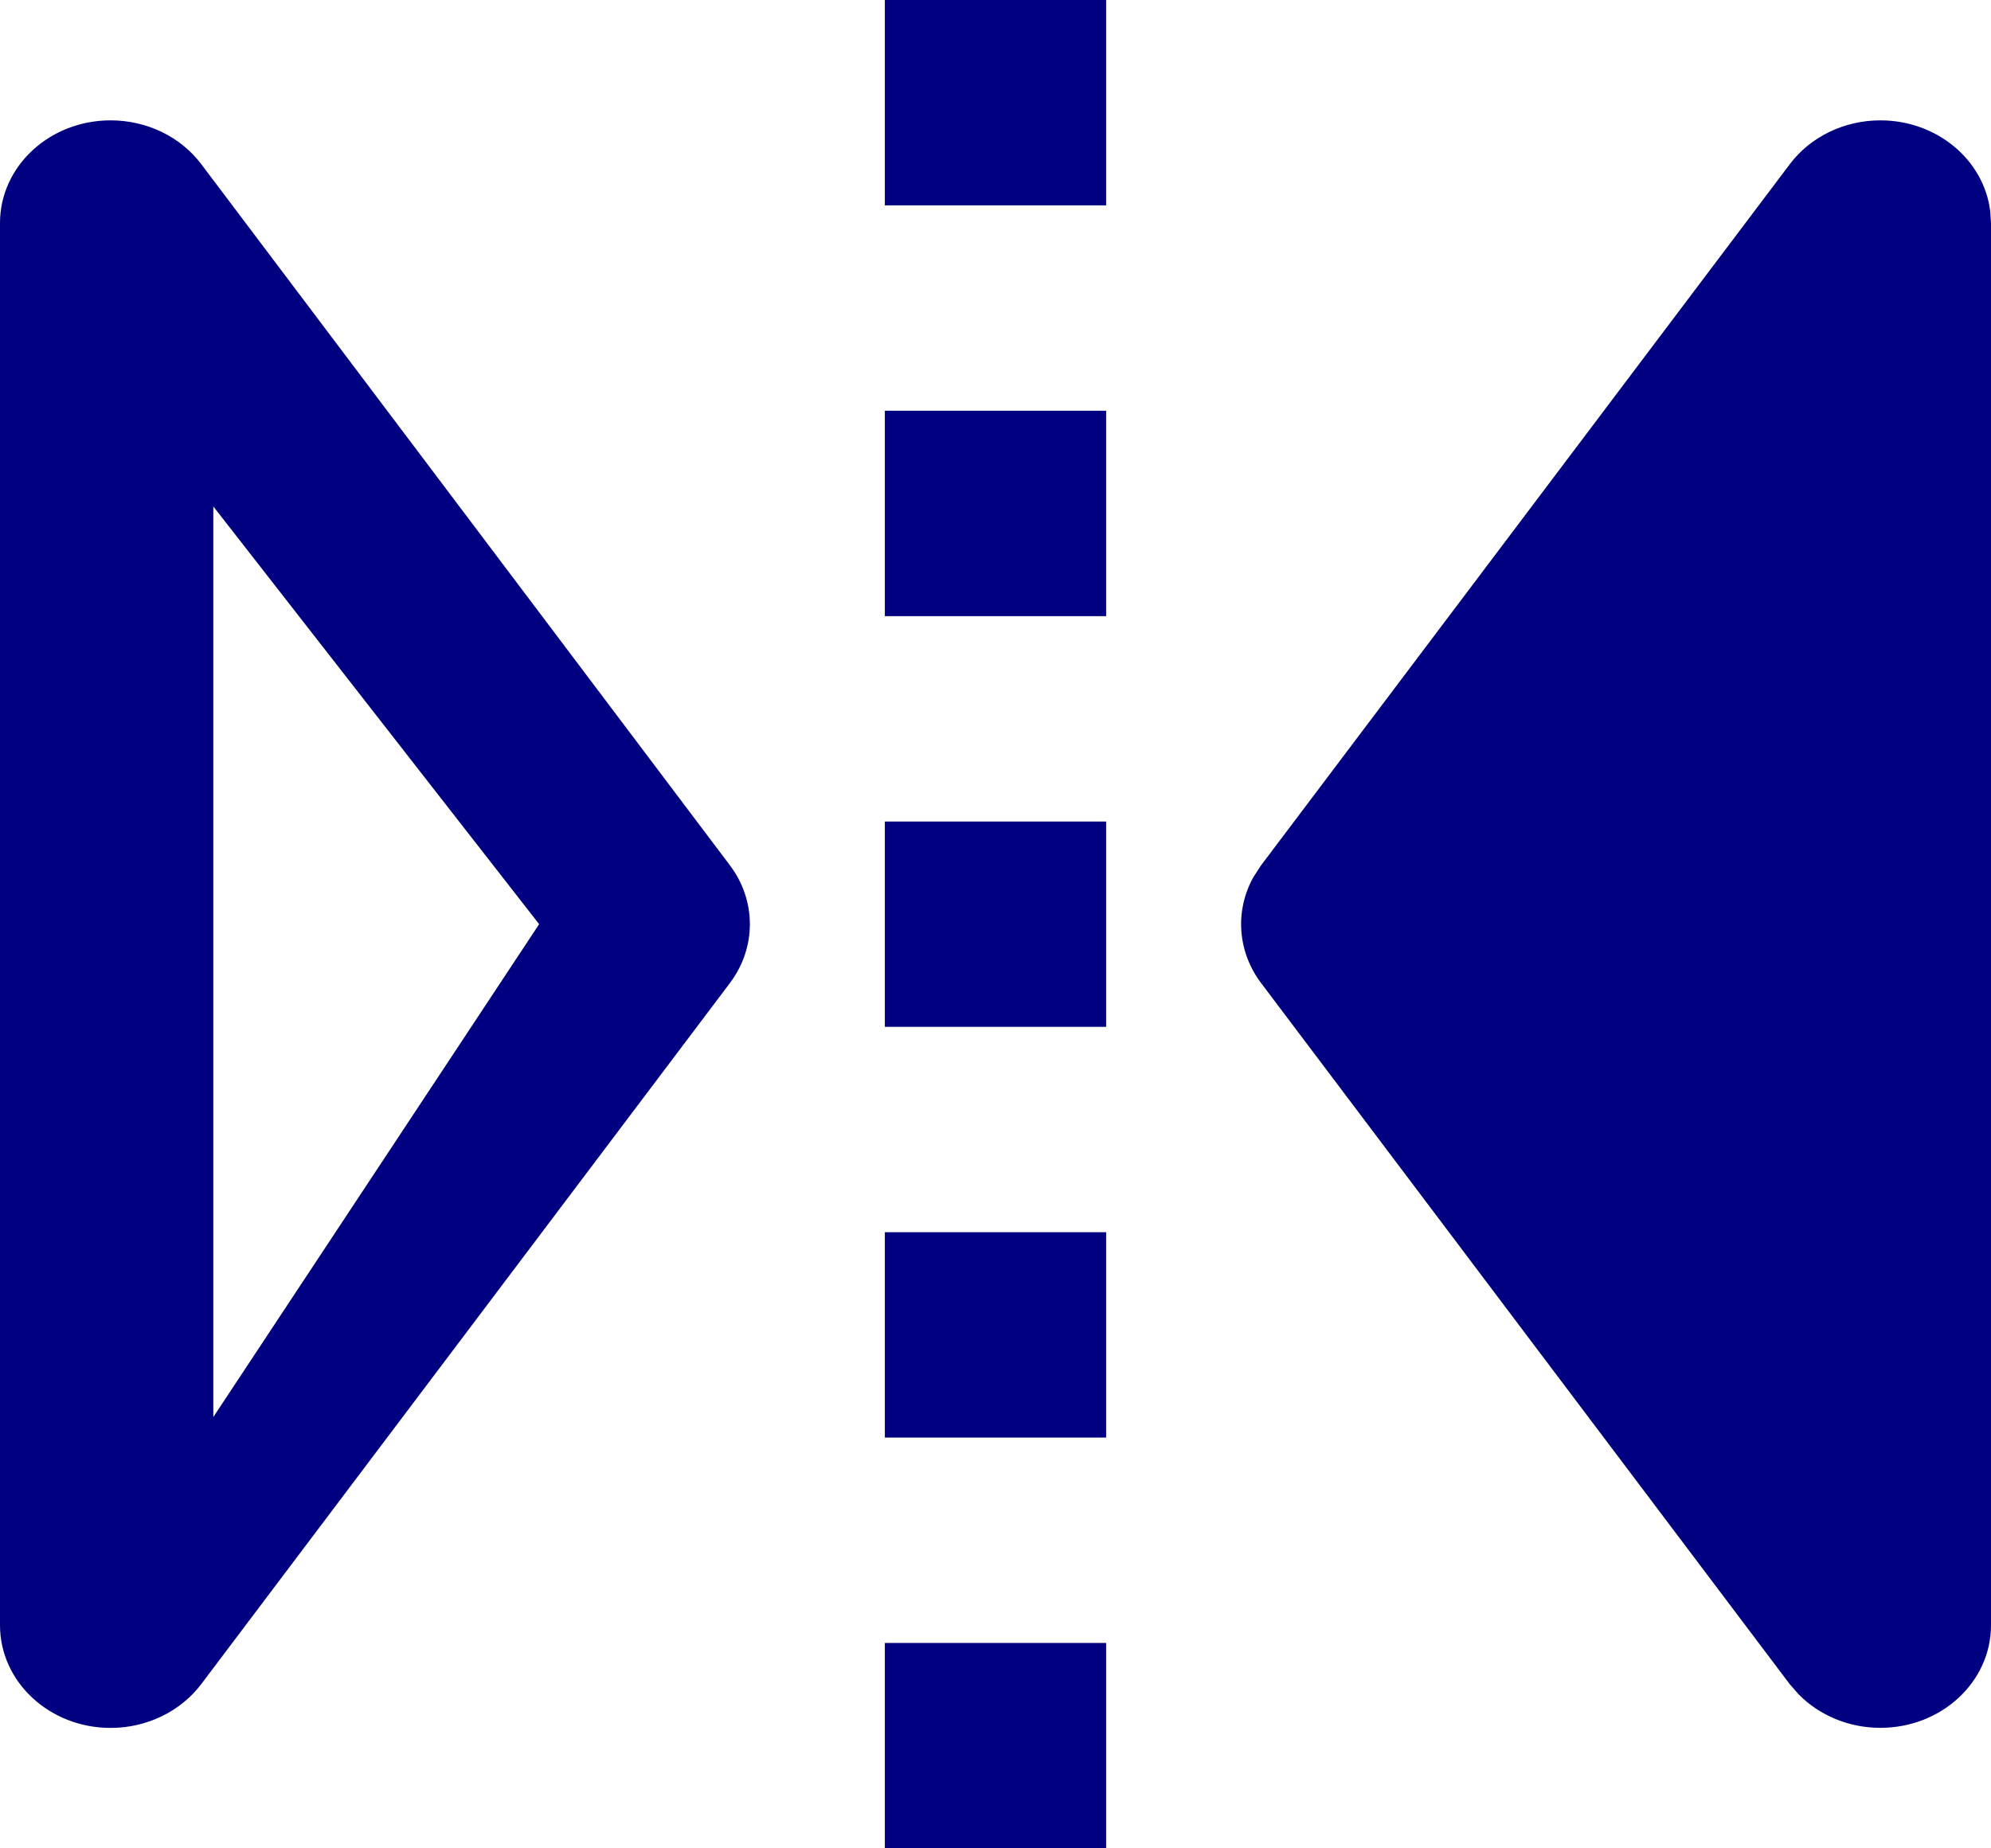 ﻿<?xml version="1.0" encoding="utf-8"?>
<svg version="1.1" xmlns:xlink="http://www.w3.org/1999/xlink" width="28px" height="26px" xmlns="http://www.w3.org/2000/svg">
  <g transform="matrix(1 0 0 1 -67 -565 )">
    <path d="M 12.444 23.111  L 15.556 23.111  L 15.556 26  L 12.444 26  L 12.444 23.111  Z M 0 3.137  C 0 2.34  0.696 1.693  1.556 1.693  C 2.064 1.693  2.54 1.923  2.831 2.31  L 10.265 12.172  C 10.639 12.669  10.639 13.331  10.265 13.828  L 2.83 23.69  C 2.538 24.076  2.063 24.306  1.556 24.306  C 0.697 24.306  0.001 23.66  0 22.863  L 0 3.137  Z M 25.17 2.31  C 25.461 1.923  25.937 1.693  26.444 1.693  C 27.234 1.693  27.898 2.242  27.989 2.97  L 28 3.137  L 28 22.863  C 27.999 23.66  27.303 24.305  26.444 24.305  C 26.006 24.305  25.588 24.133  25.293 23.832  L 25.169 23.69  L 17.735 13.828  C 17.405 13.39  17.363 12.819  17.624 12.343  L 17.735 12.172  L 25.17 2.31  Z M 12.444 17.333  L 15.556 17.333  L 15.556 20.222  L 12.444 20.222  L 12.444 17.333  Z M 2.49 6.47  L 3 6.47  L 3 19.933  L 7.582 13  L 2.49 6.47  Z M 12.444 11.556  L 15.556 11.556  L 15.556 14.444  L 12.444 14.444  L 12.444 11.556  Z M 12.444 5.778  L 15.556 5.778  L 15.556 8.667  L 12.444 8.667  L 12.444 5.778  Z M 12.444 0  L 15.556 0  L 15.556 2.889  L 12.444 2.889  L 12.444 0  Z " fill-rule="nonzero" fill="#000080" stroke="none" transform="matrix(1 0 0 1 67 565 )" />
  </g>
</svg>